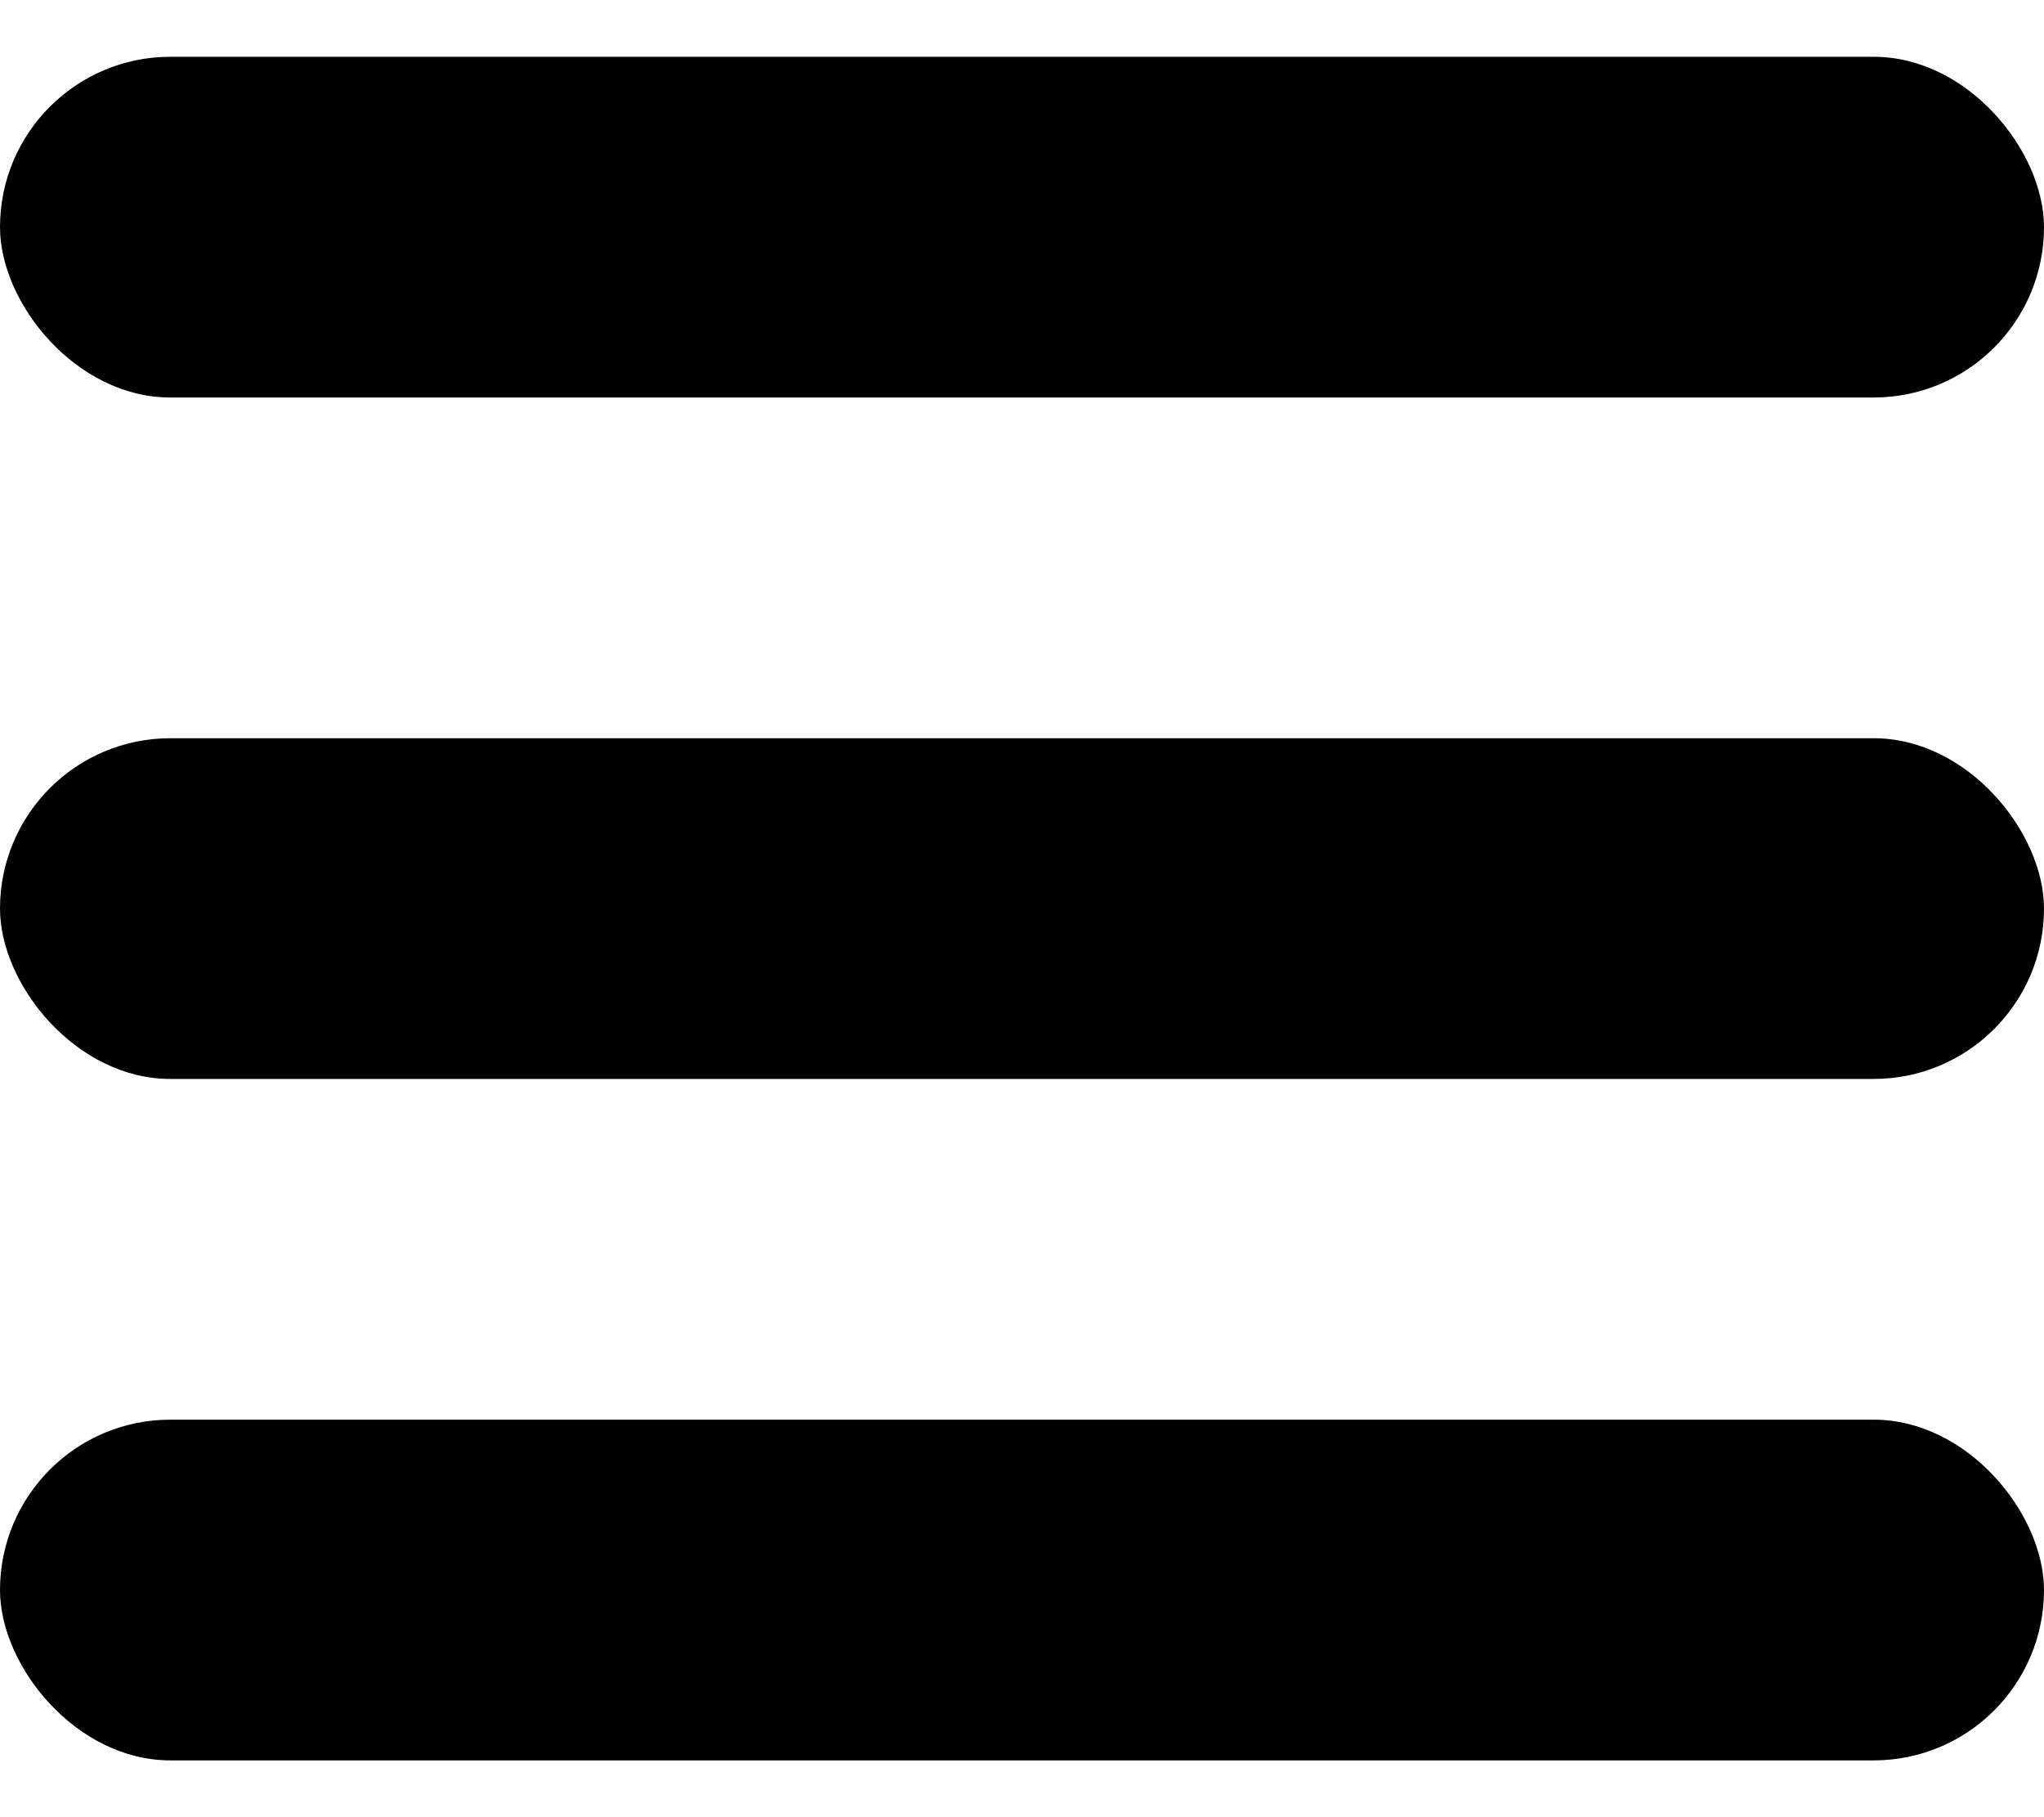<svg width="18" height="16" viewBox="0 0 18 16" fill="none" xmlns="http://www.w3.org/2000/svg">
<rect y="0.5" width="18" height="3" rx="1.5" fill="black"/>
<rect y="6.5" width="18" height="3" rx="1.5" fill="black"/>
<rect y="12.5" width="18" height="3" rx="1.5" fill="black"/>
</svg>
